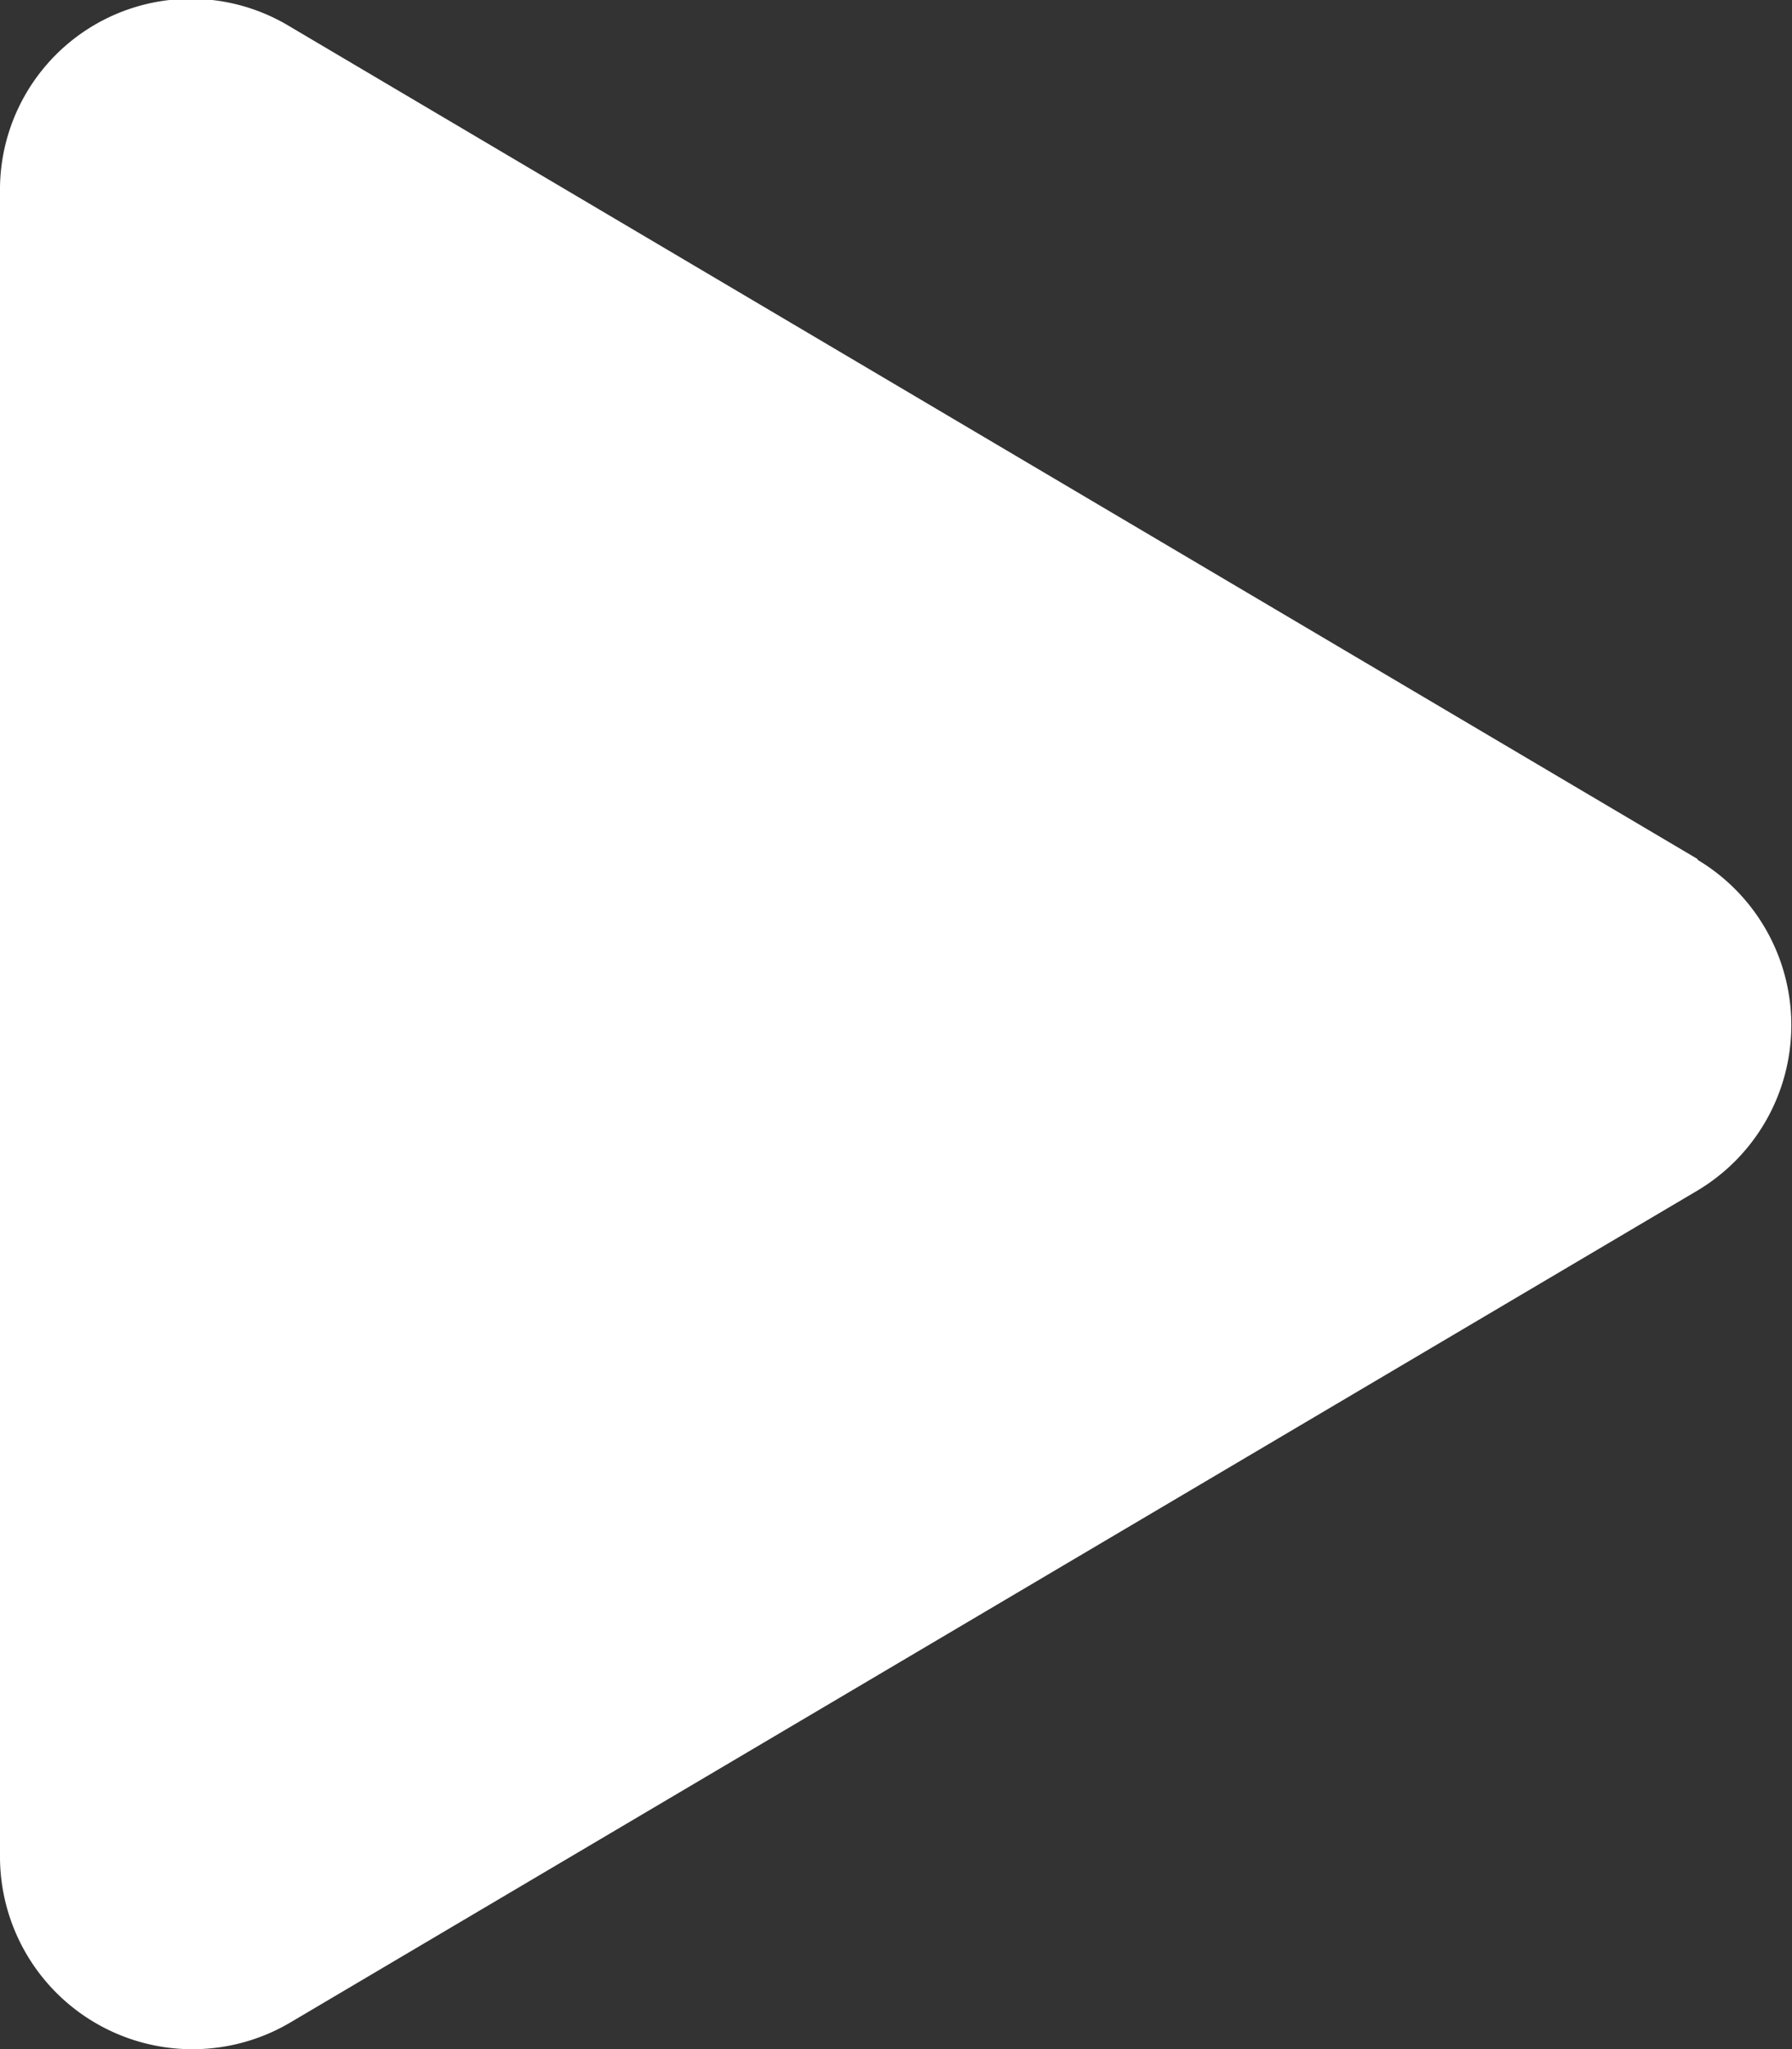 <svg xmlns="http://www.w3.org/2000/svg" width="12.102" height="13.831" viewBox="0 0 12.102 13.831">
  <rect x="0" y="0" width="12.102" height="13.831" fill="#333333" stroke="none"/>
  <path id="Icon_awesome-play" data-name="Icon awesome-play" d="M11.464,5.8,1.956.18A1.289,1.289,0,0,0,0,1.3v11.24a1.3,1.3,0,0,0,1.956,1.116l9.509-5.619a1.3,1.3,0,0,0,0-2.231Z" transform="translate(0 -0.002)" fill="#fff"/>
</svg>
